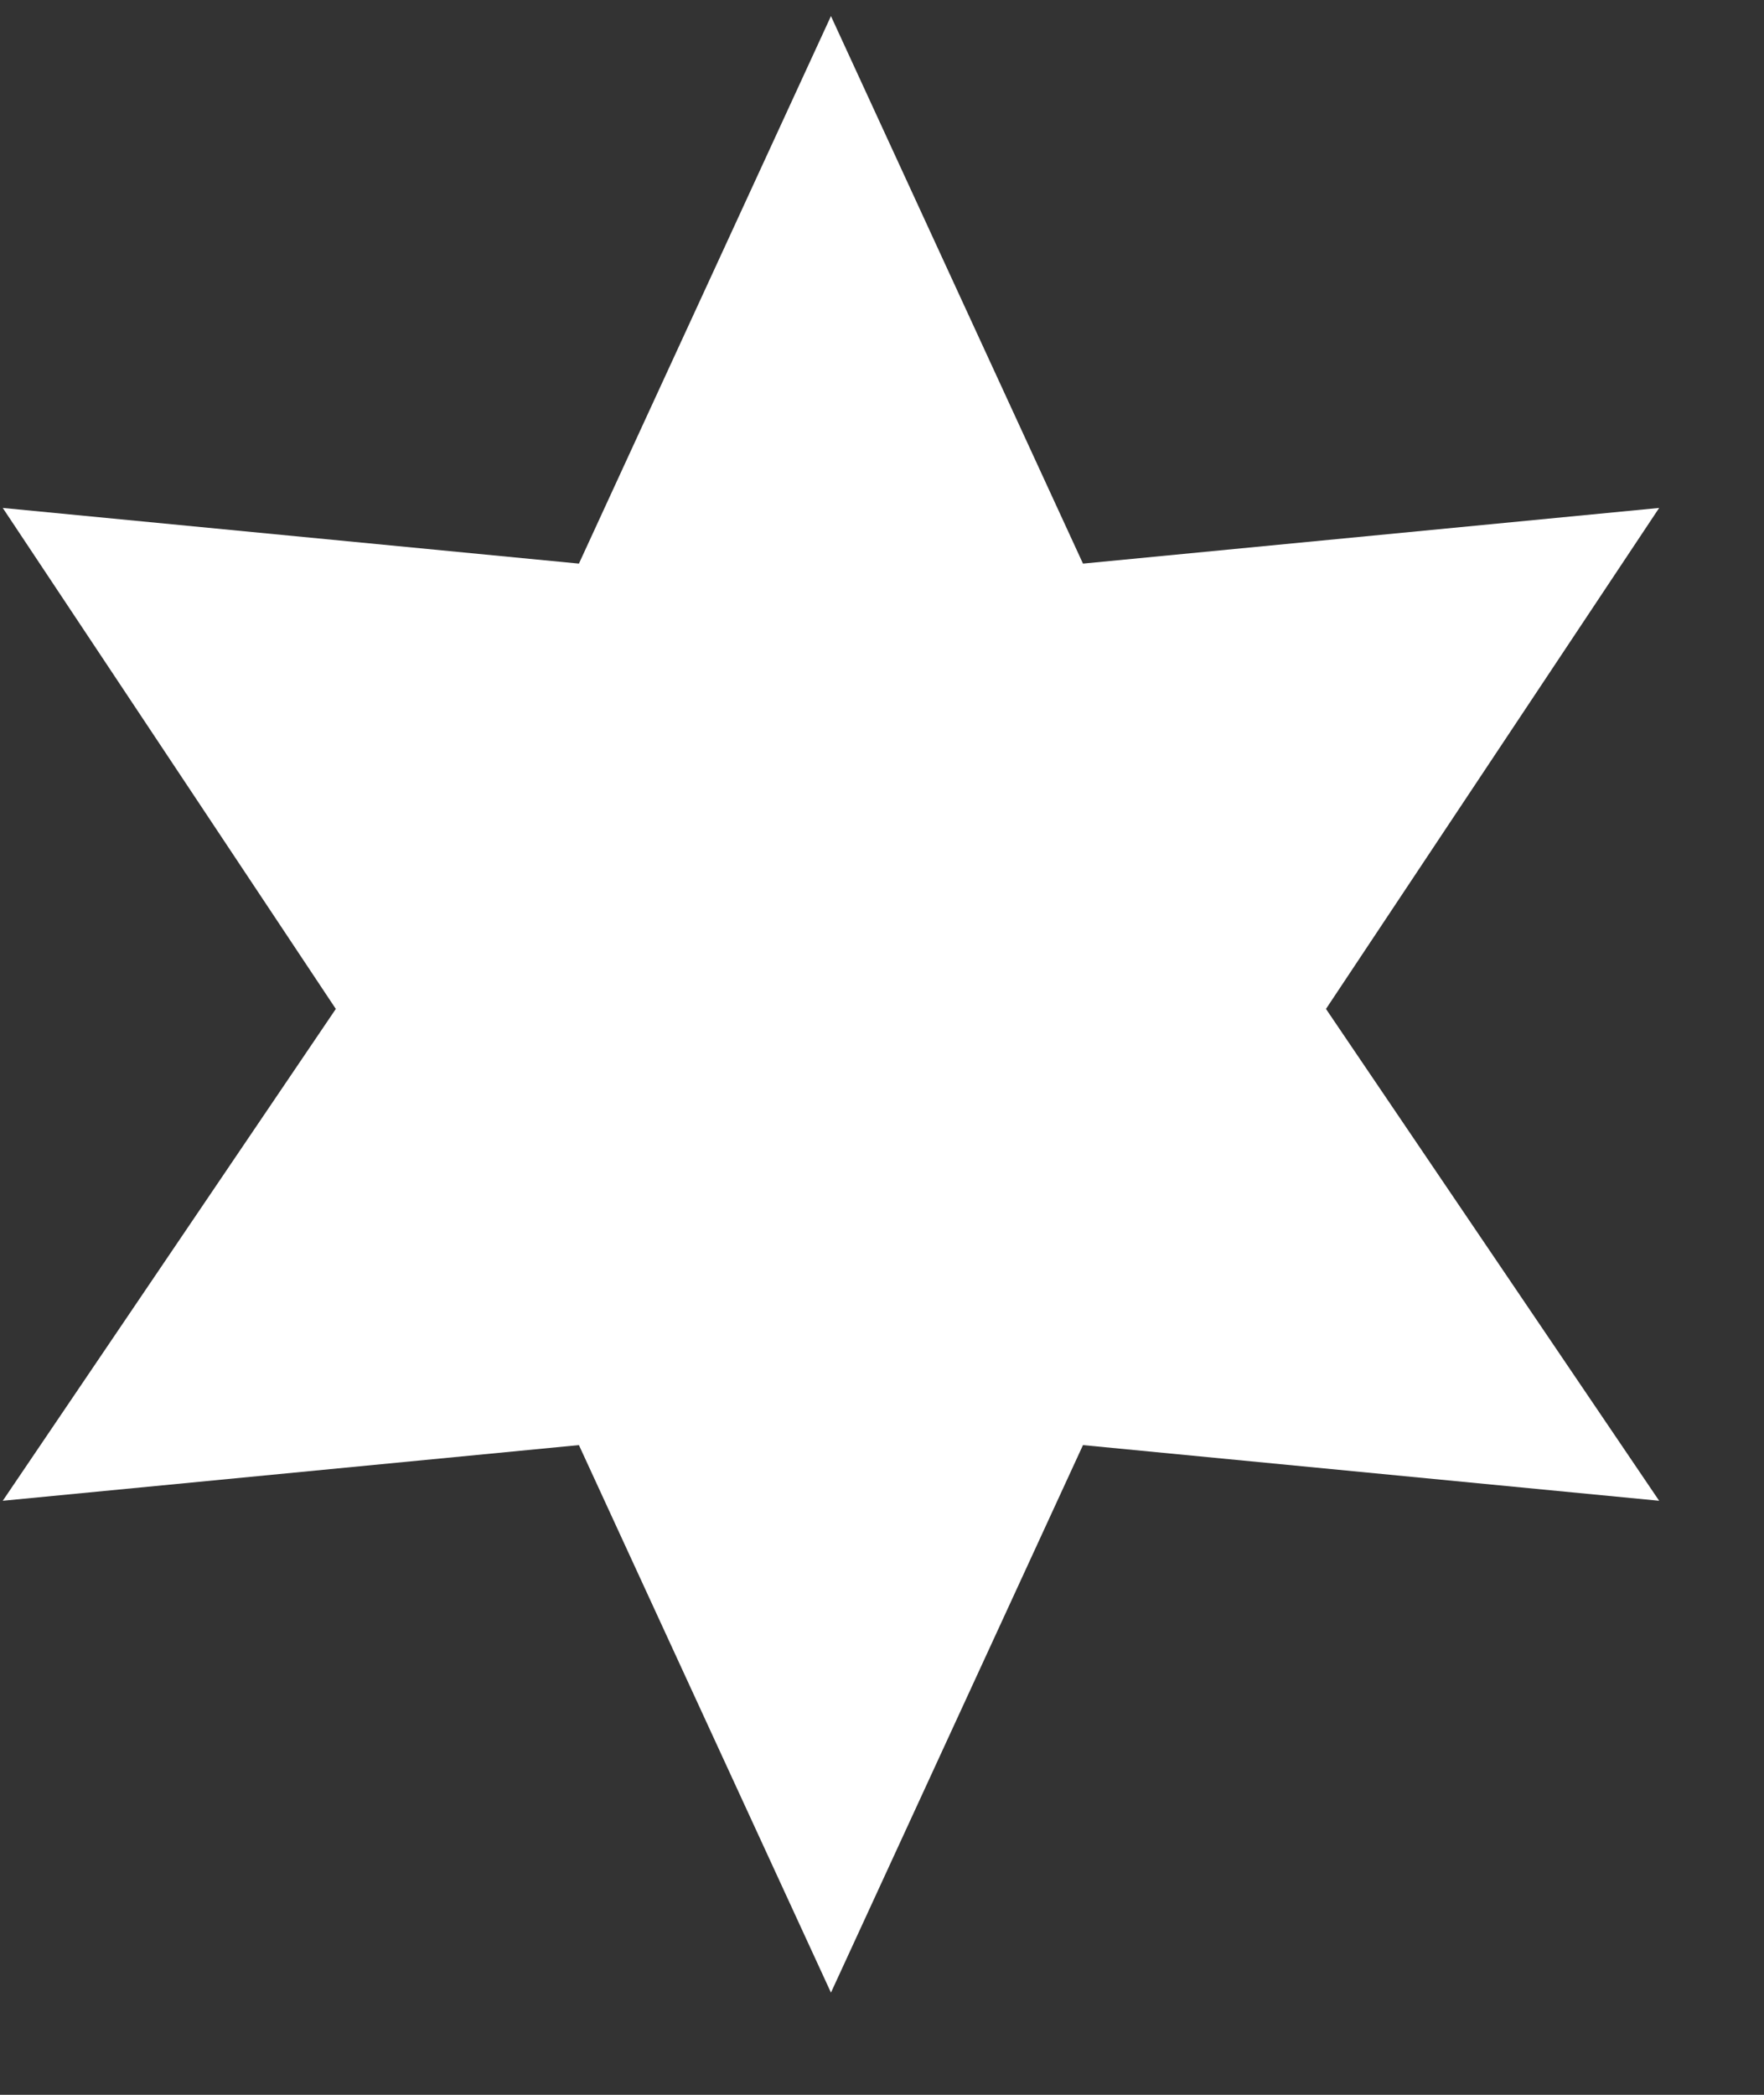 <svg width="16" height="19" viewBox="0 0 16 19" fill="none" xmlns="http://www.w3.org/2000/svg">
<rect x="0" y="0" width="16" height="19" fill="#333333" stroke="none"/>
<path d="M7.537 0.146L5.251 5.112L0.025 4.607L3.046 9.151L0.025 13.612L5.251 13.107L7.537 18.073L9.823 13.107L15.049 13.612L12.027 9.151L15.049 4.607L9.823 5.112L7.537 0.146Z" fill="white"/>
</svg>
